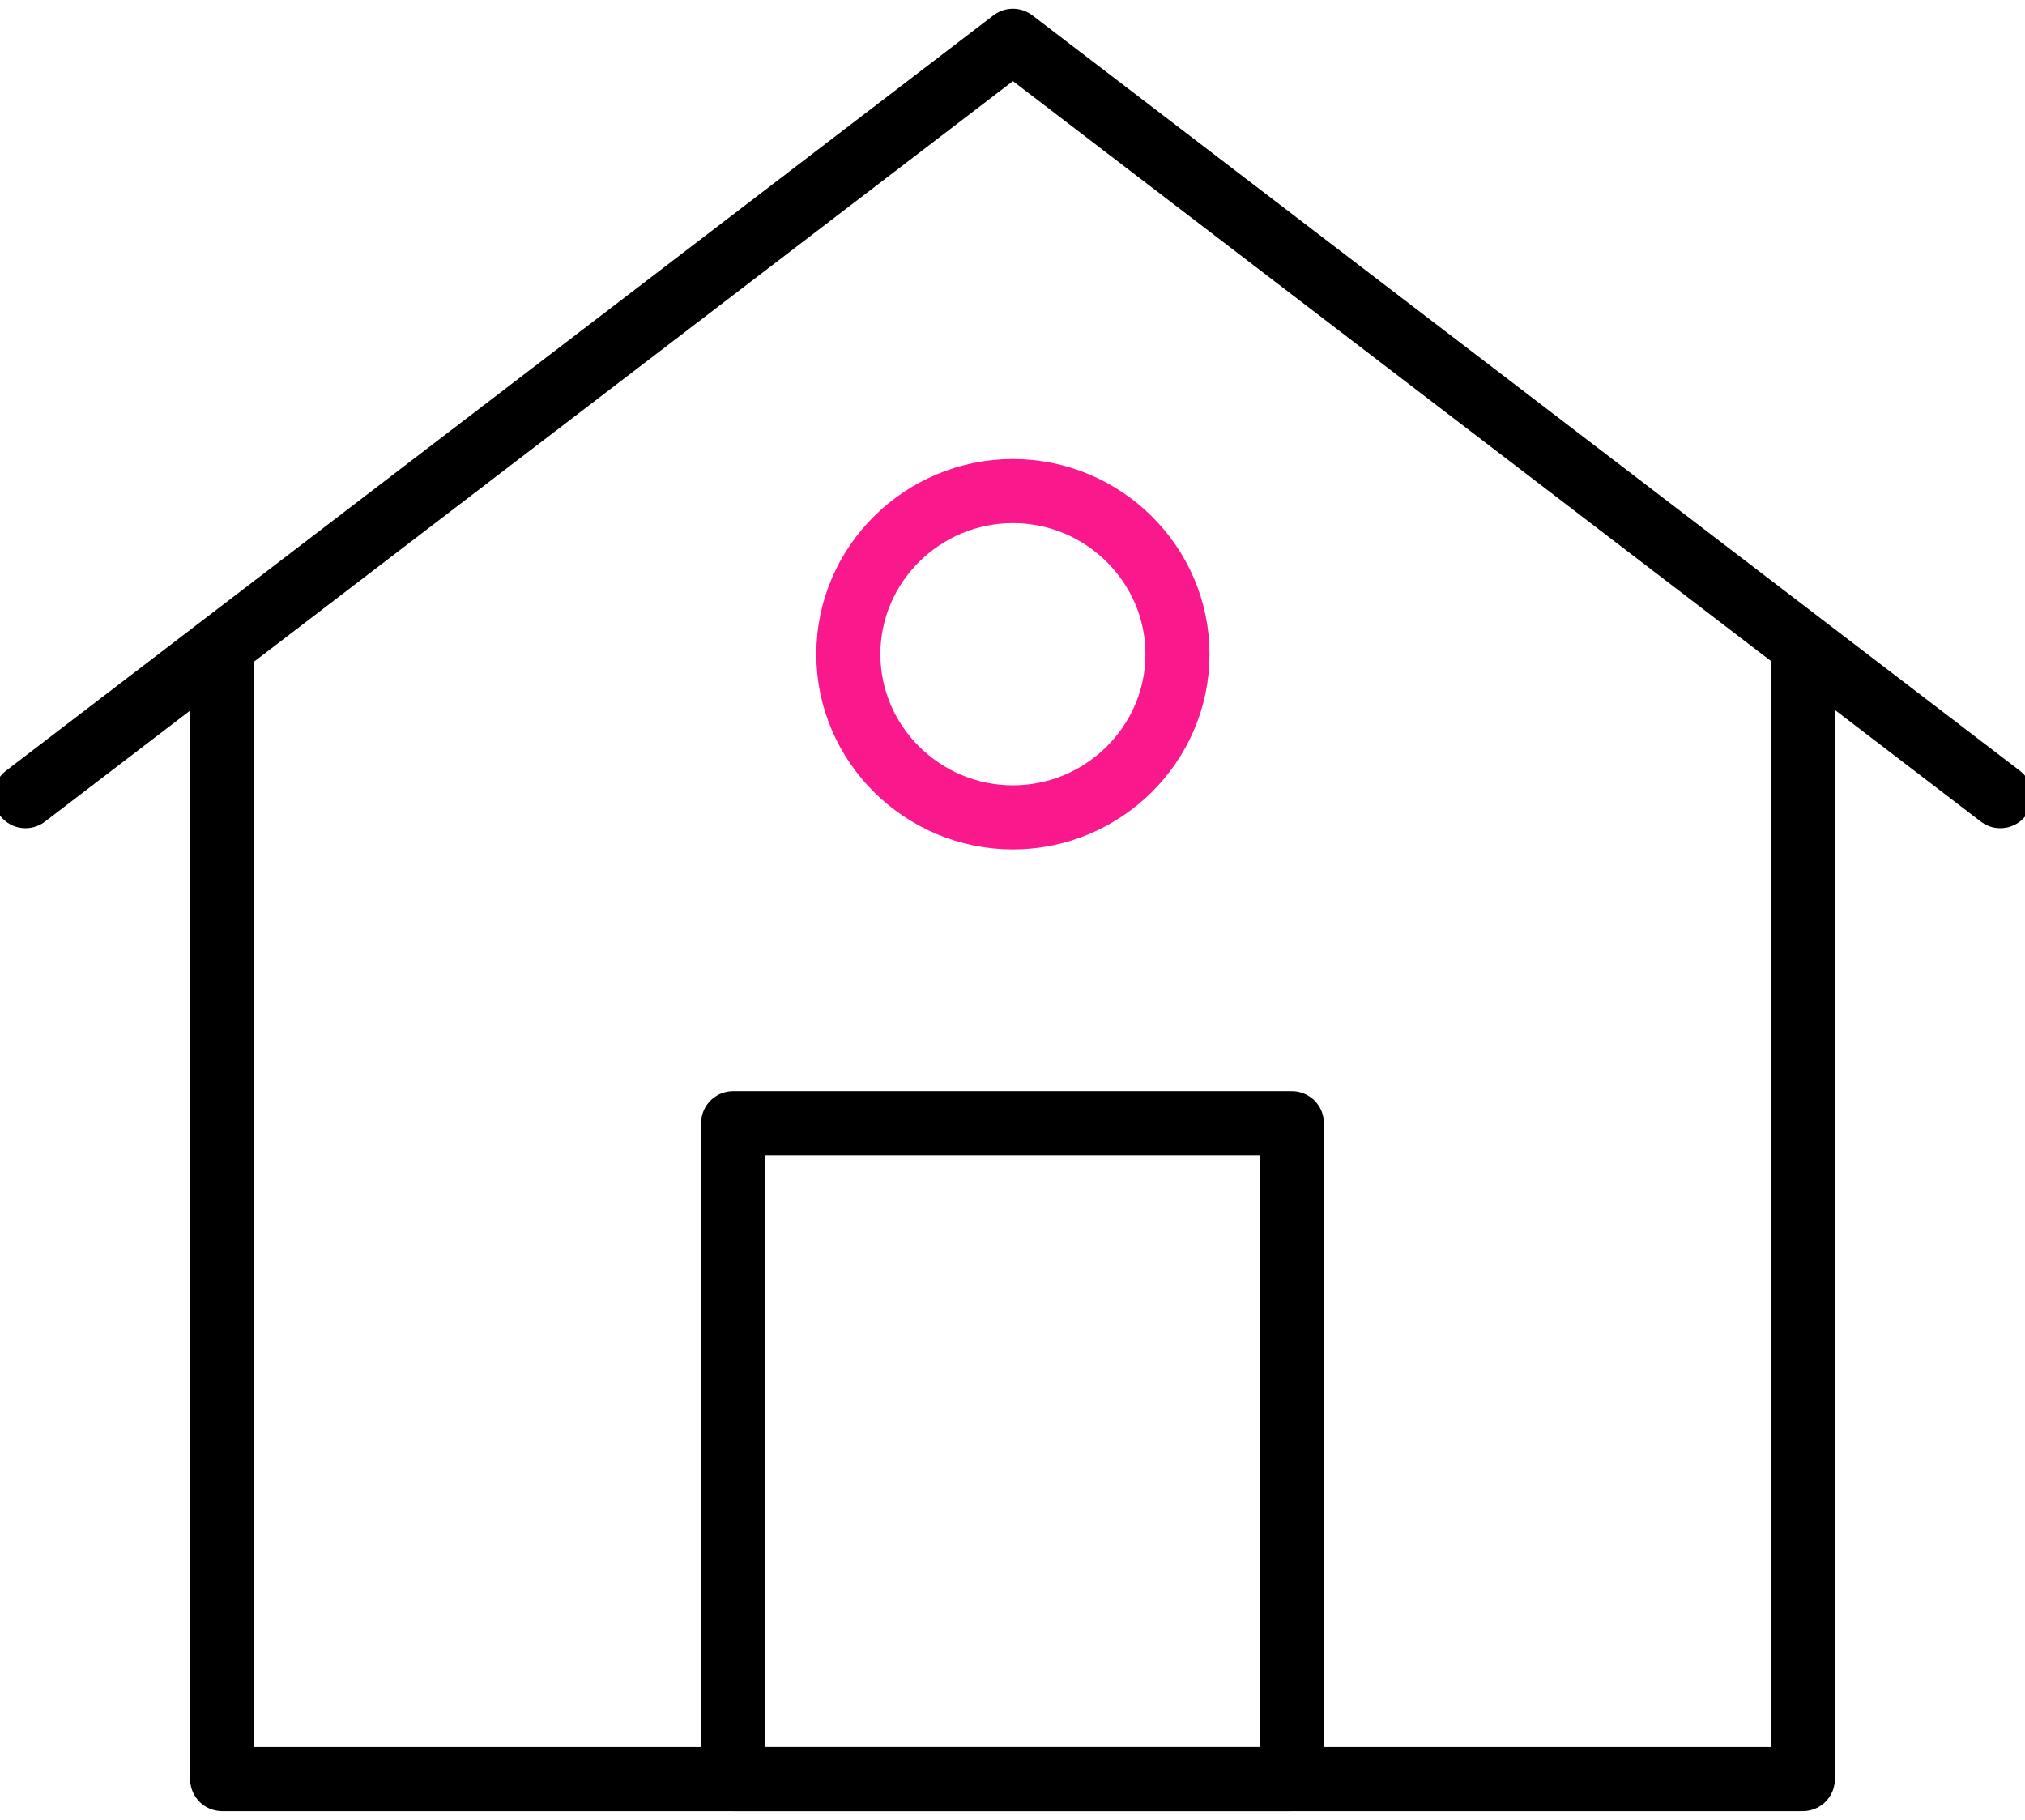 <svg width="79" height="71" viewBox="0 0 79 71" fill="none" xmlns="http://www.w3.org/2000/svg">
<g clip-path="url(#clip0_4529_3943)">
<path d="M8.667 25.523V69.409H70.333V25.523" stroke="black" stroke-width="2.5" stroke-linecap="round" stroke-linejoin="round"/>
<path d="M78.037 31.061L39.516 1.591L0.995 31.061" stroke="black" stroke-width="2.5" stroke-linecap="round" stroke-linejoin="round"/>
<path d="M50.398 43.822H28.602V69.409H50.398V43.822Z" stroke="black" stroke-width="2.5" stroke-linecap="round" stroke-linejoin="round"/>
<path d="M33.096 25.523C33.096 22.022 35.985 19.158 39.516 19.158C43.047 19.158 45.936 22.022 45.936 25.523C45.936 29.024 43.047 31.888 39.516 31.888C35.985 31.888 33.096 29.024 33.096 25.523Z" stroke="#FA198C" stroke-width="2.5" stroke-linecap="round" stroke-linejoin="round"/>
</g>
<defs>
<clipPath id="clip0_4529_3943">
<rect width="79" height="71" fill="white"/>
</clipPath>
</defs>
</svg>
